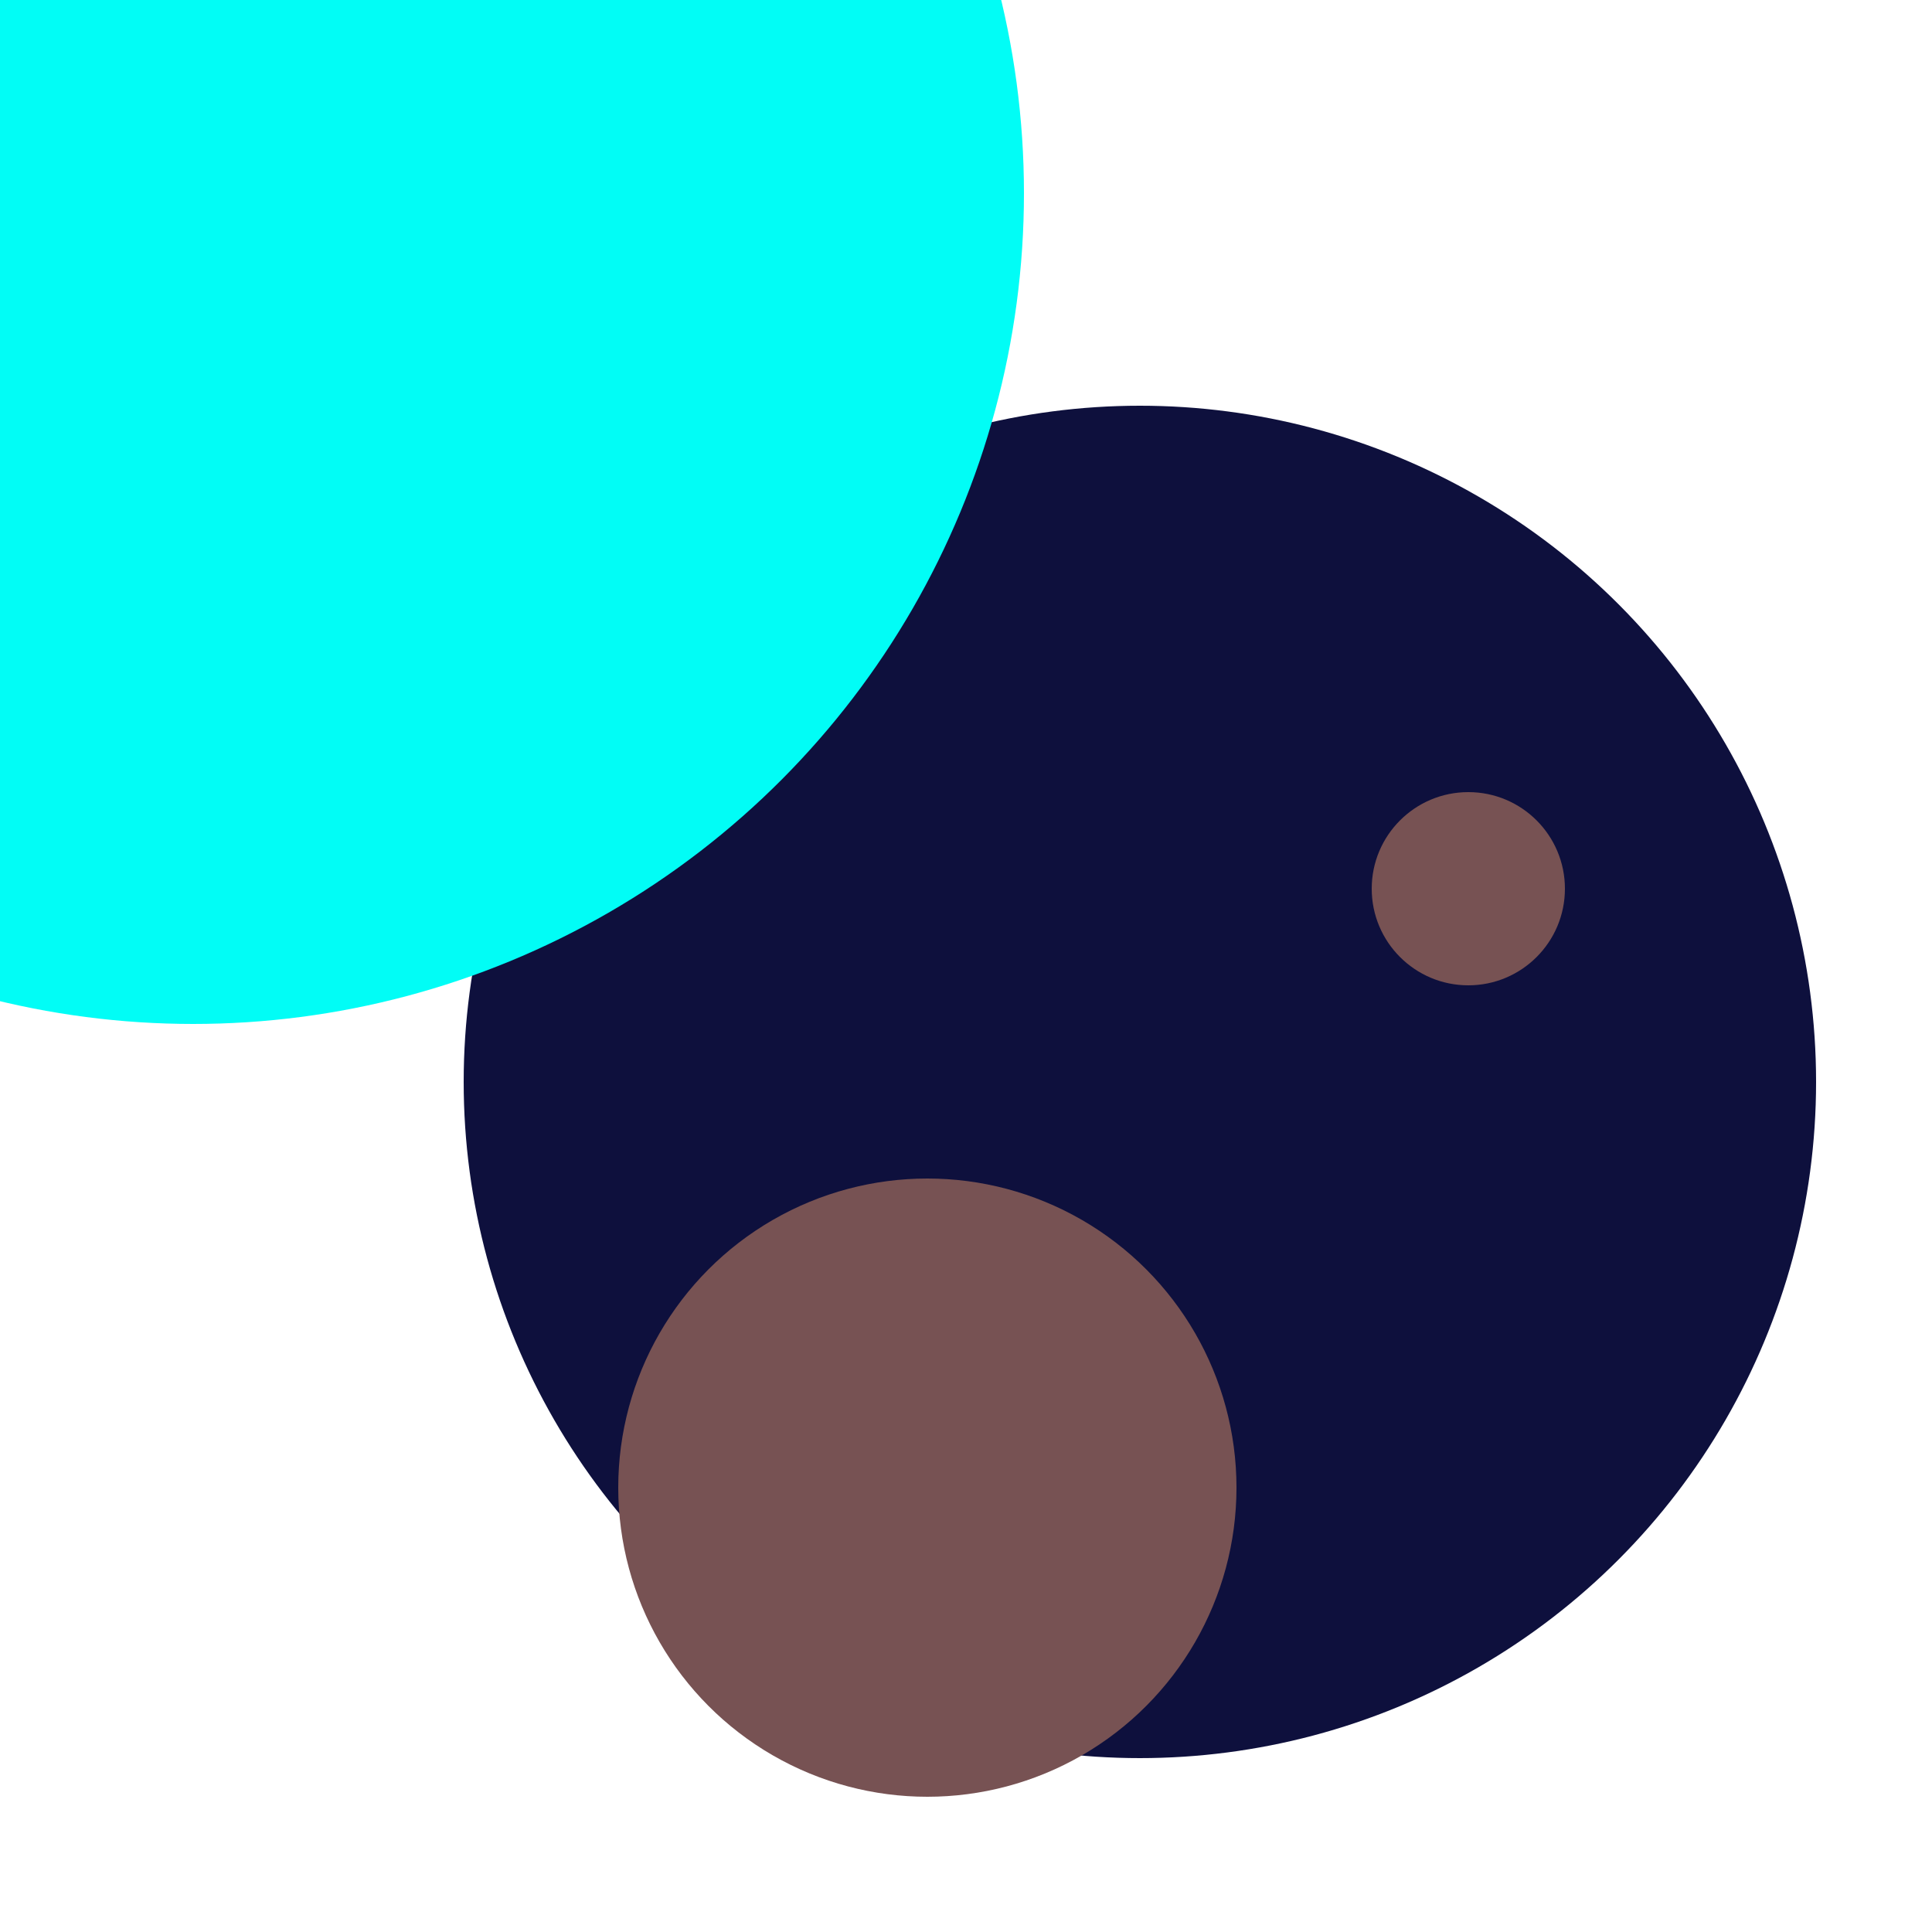 <svg xmlns="http://www.w3.org/2000/svg" preserveAspectRatio="xMinYMin meet" viewBox="0 0 777 777"><defs><filter id="f0" width="300%" height="300%" x="-100%" y="-100%"><feGaussianBlur in="SourceGraphic" stdDeviation="388"/></filter><filter id="f1" width="300%" height="300%" x="-100%" y="-100%"><feGaussianBlur in="SourceGraphic" stdDeviation="700"/></filter></defs><rect width="100%" height="100%" fill="#fff" /><circle cx="59%" cy="56%" r="35%" filter="url(#f1)" fill="#0e103d"></circle><circle cx="76%" cy="46%" r="5%" filter="url(#f1)" fill="#775253"></circle><circle cx="48%" cy="77%" r="16%" filter="url(#f0)" fill="#775253"></circle><circle cx="10%" cy="10%" r="43%" filter="url(#f0)" fill="#01fdf6"></circle></svg>